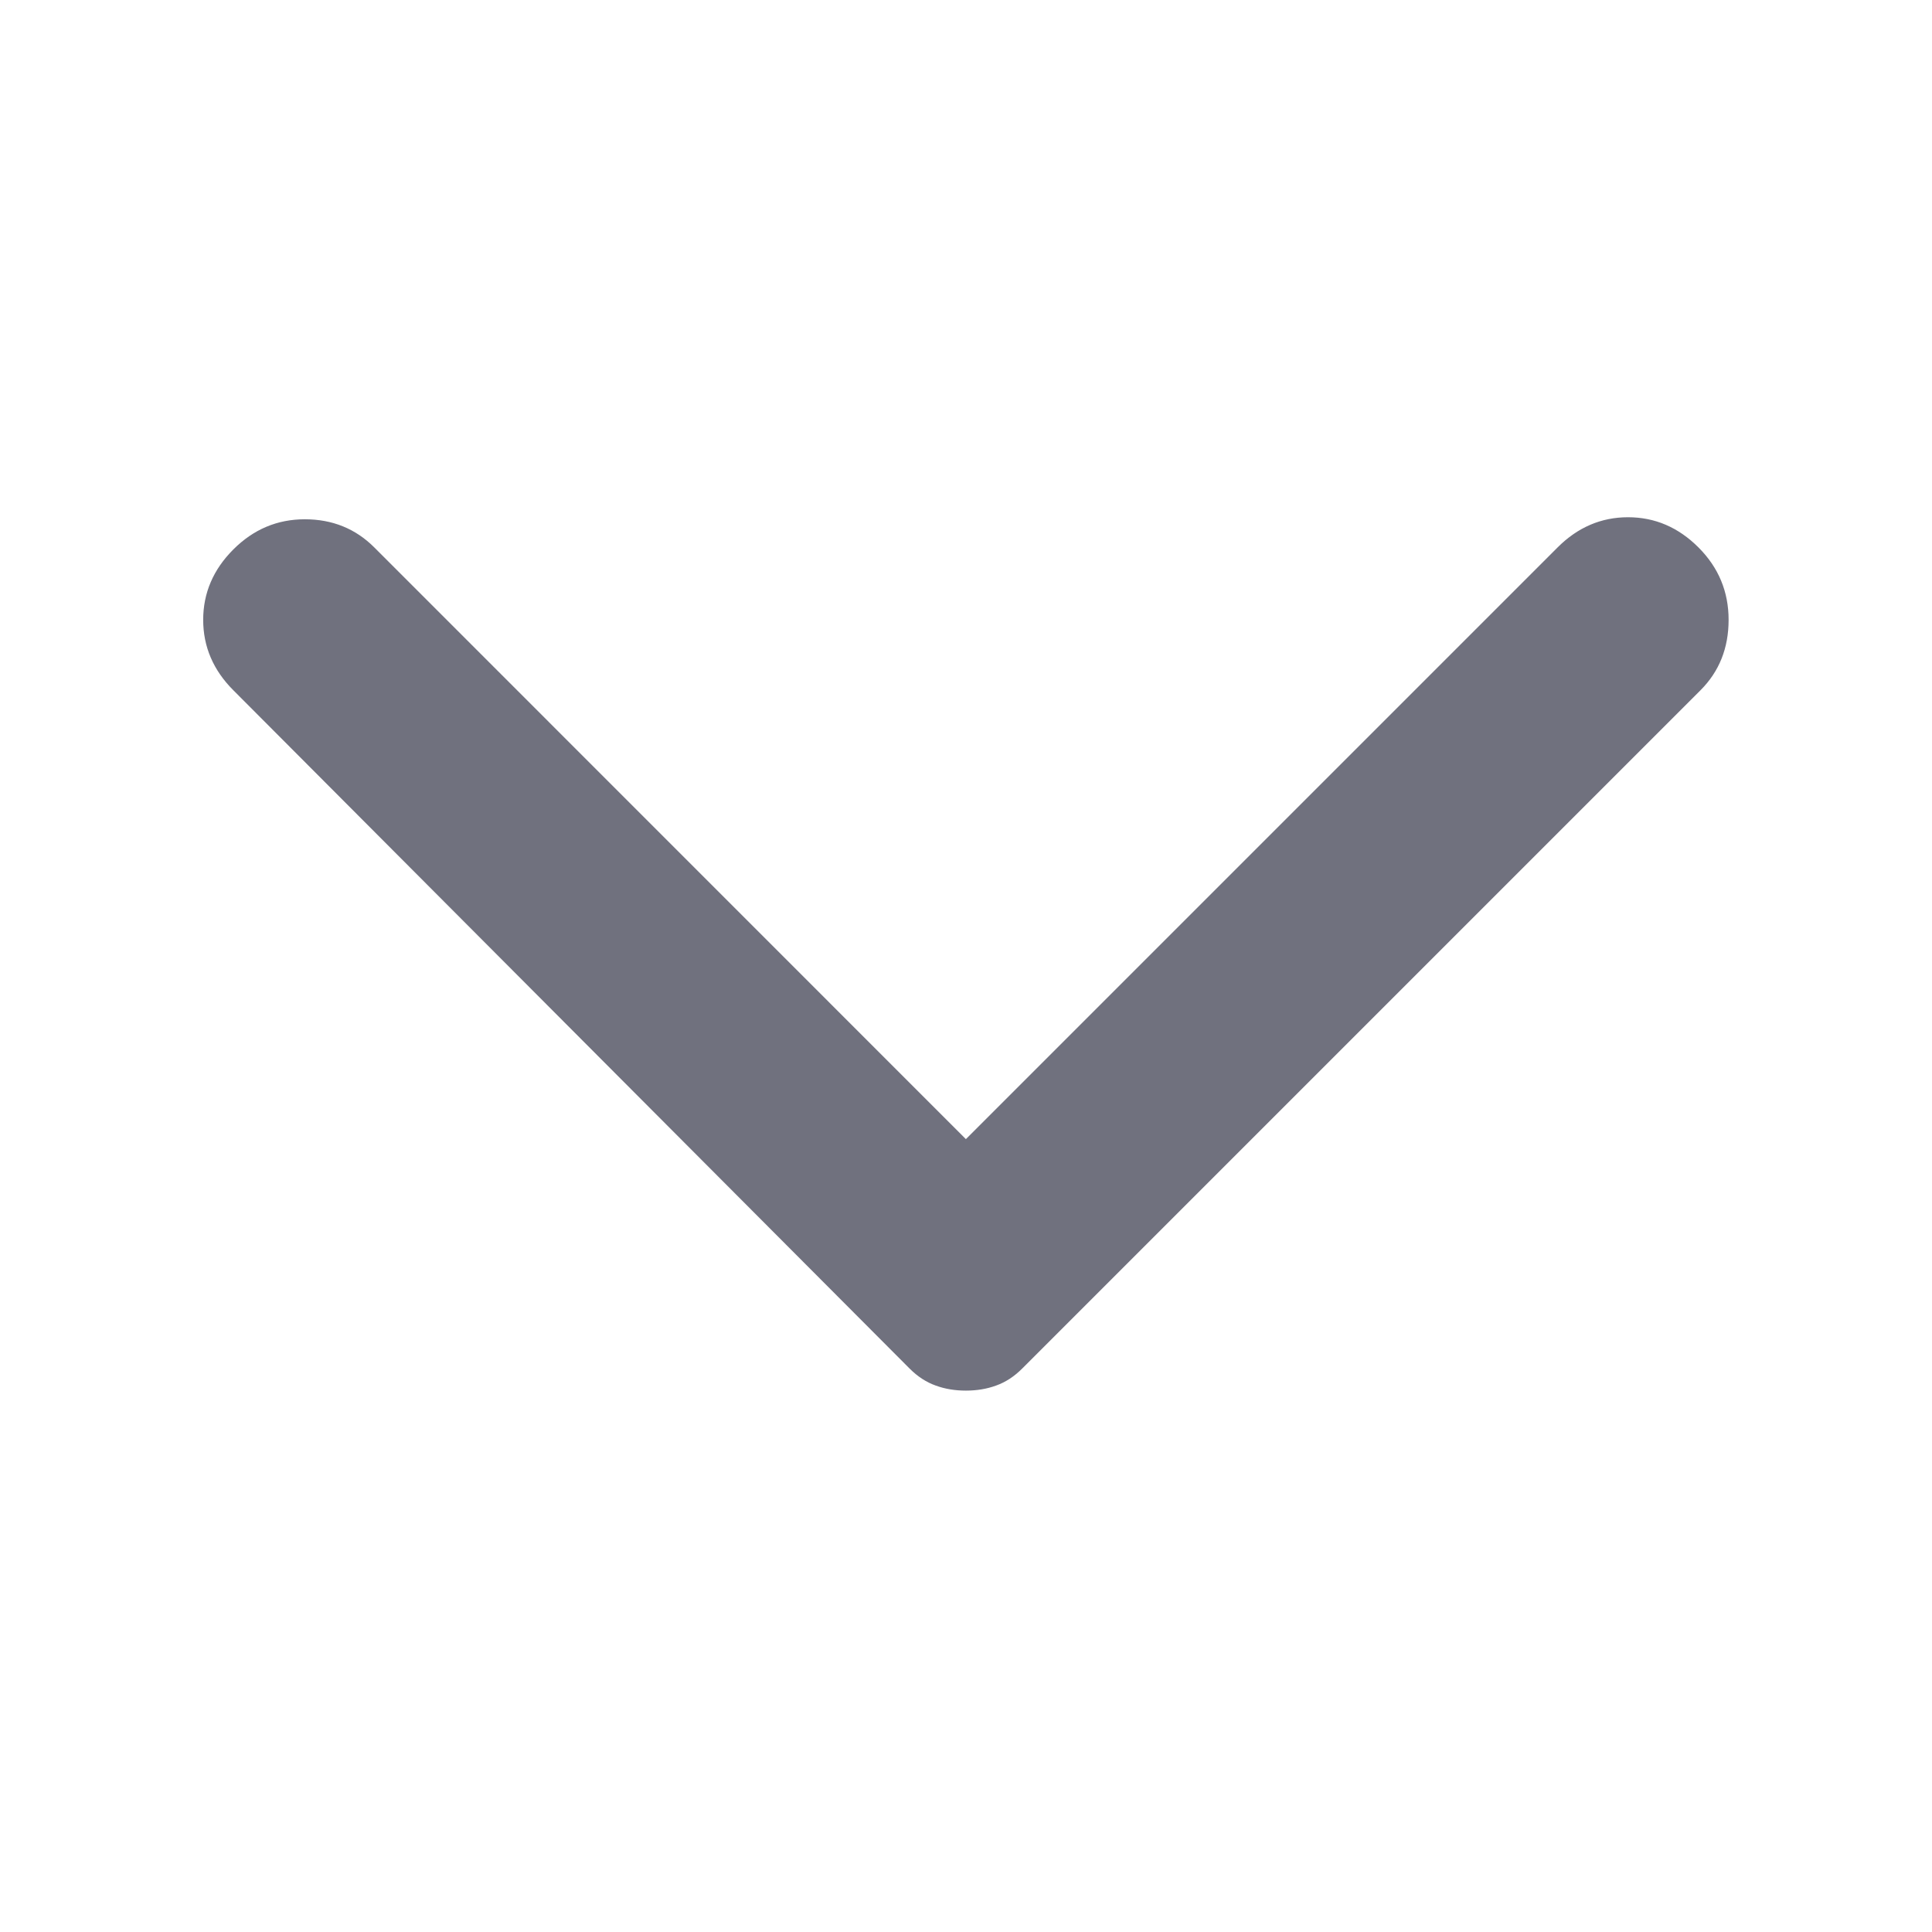 <svg width="18" height="18" viewBox="0 0 18 18" fill="none" xmlns="http://www.w3.org/2000/svg">
<g id="arrow down">
<path id="Vector" d="M2.174 6.431L8.474 12.75C8.549 12.825 8.63 12.878 8.718 12.909C8.805 12.941 8.899 12.956 8.999 12.956C9.099 12.956 9.193 12.941 9.28 12.909C9.368 12.878 9.449 12.825 9.524 12.75L15.843 6.431C16.018 6.256 16.105 6.038 16.105 5.775C16.105 5.513 16.012 5.288 15.824 5.1C15.637 4.913 15.418 4.819 15.168 4.819C14.918 4.819 14.699 4.913 14.512 5.1L8.999 10.613L3.487 5.1C3.312 4.925 3.096 4.838 2.84 4.838C2.584 4.838 2.362 4.931 2.174 5.119C1.987 5.306 1.893 5.525 1.893 5.775C1.893 6.025 1.987 6.244 2.174 6.431Z" fill="#70717E"/>
</g>
</svg>
